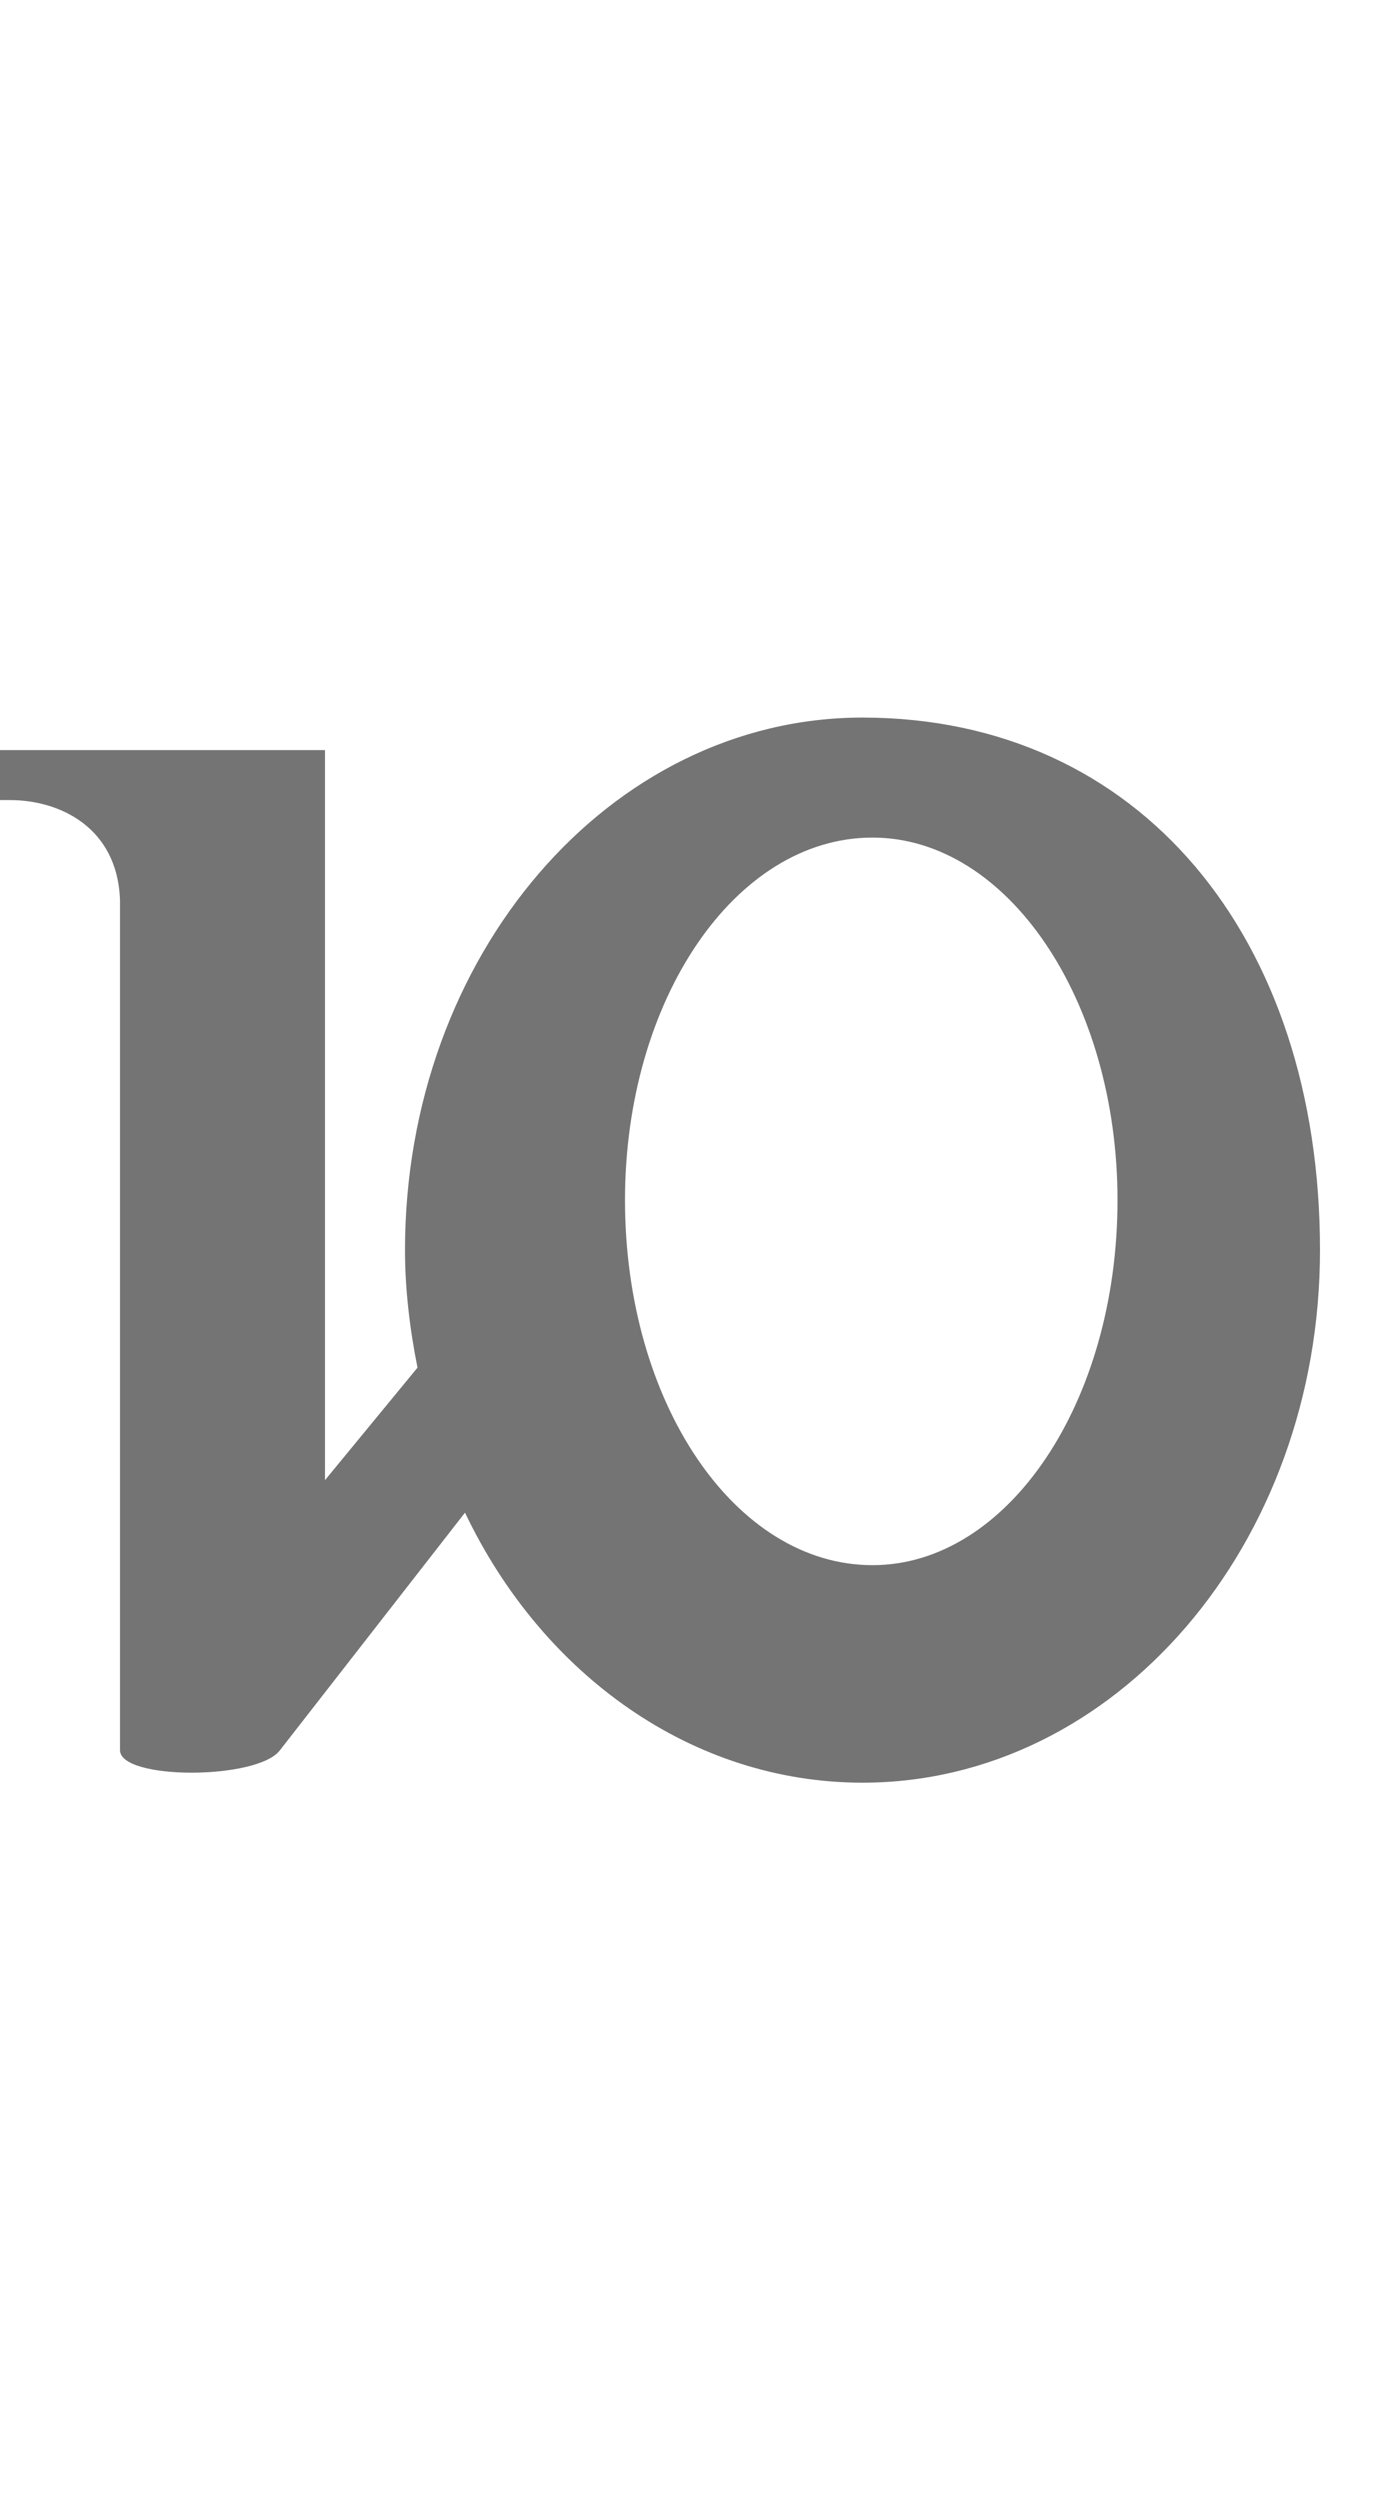 <?xml version="1.0" encoding="UTF-8" standalone="no"?>
<svg
   width="550mm"
   height="1000mm"
   viewBox="0 0 550 1000"
   version="1.1"
   id="svg1"
   inkscape:version="1.3 (0e150ed6c4, 2023-07-21)"
   xml:space="preserve"
   sodipodi:docname="n.svg"
   xmlns:inkscape="http://www.inkscape.org/namespaces/inkscape"
   xmlns:sodipodi="http://sodipodi.sourceforge.net/DTD/sodipodi-0.dtd"
   xmlns="http://www.w3.org/2000/svg"
   xmlns:svg="http://www.w3.org/2000/svg"><sodipodi:namedview
     id="namedview1"
     pagecolor="#ffffff"
     bordercolor="#666666"
     borderopacity="1.0"
     inkscape:showpageshadow="2"
     inkscape:pageopacity="0.0"
     inkscape:pagecheckerboard="0"
     inkscape:deskcolor="#d1d1d1"
     inkscape:document-units="mm"
     showgrid="true"
     inkscape:zoom="0.080000005"
     inkscape:cx="-1456.2499"
     inkscape:cy="1793.7499"
     inkscape:window-width="1920"
     inkscape:window-height="1001"
     inkscape:window-x="-9"
     inkscape:window-y="-9"
     inkscape:window-maximized="1"
     inkscape:current-layer="svg1" /><defs
     id="defs1" /><path
     id="glyph_"
     style="fill:#747474;stroke-width:160;stroke-linecap:round;stroke-linejoin:round;paint-order:stroke markers fill"
     d="m 345,287 c -101,0 -183,95 -183,213 0,16 2,32 5,47 l -37,45 V 360 300 H 0 v 20 h 4 c 20,0 43,11 44,40 v 334 6 c 0,12 55,12 64,0 l 74,-95 c 31,65 91,108 159,108 101,0 183,-95 183,-213 0,-125 -72,-213 -183,-213 z m 4,48 c 54,0 98,65 98,145 0,81 -44,146 -98,146 -55,0 -99,-65 -99,-146 0,-80 44,-145 99,-145 z"
     sodipodi:nodetypes="scssssccccscsscc" /></svg>
